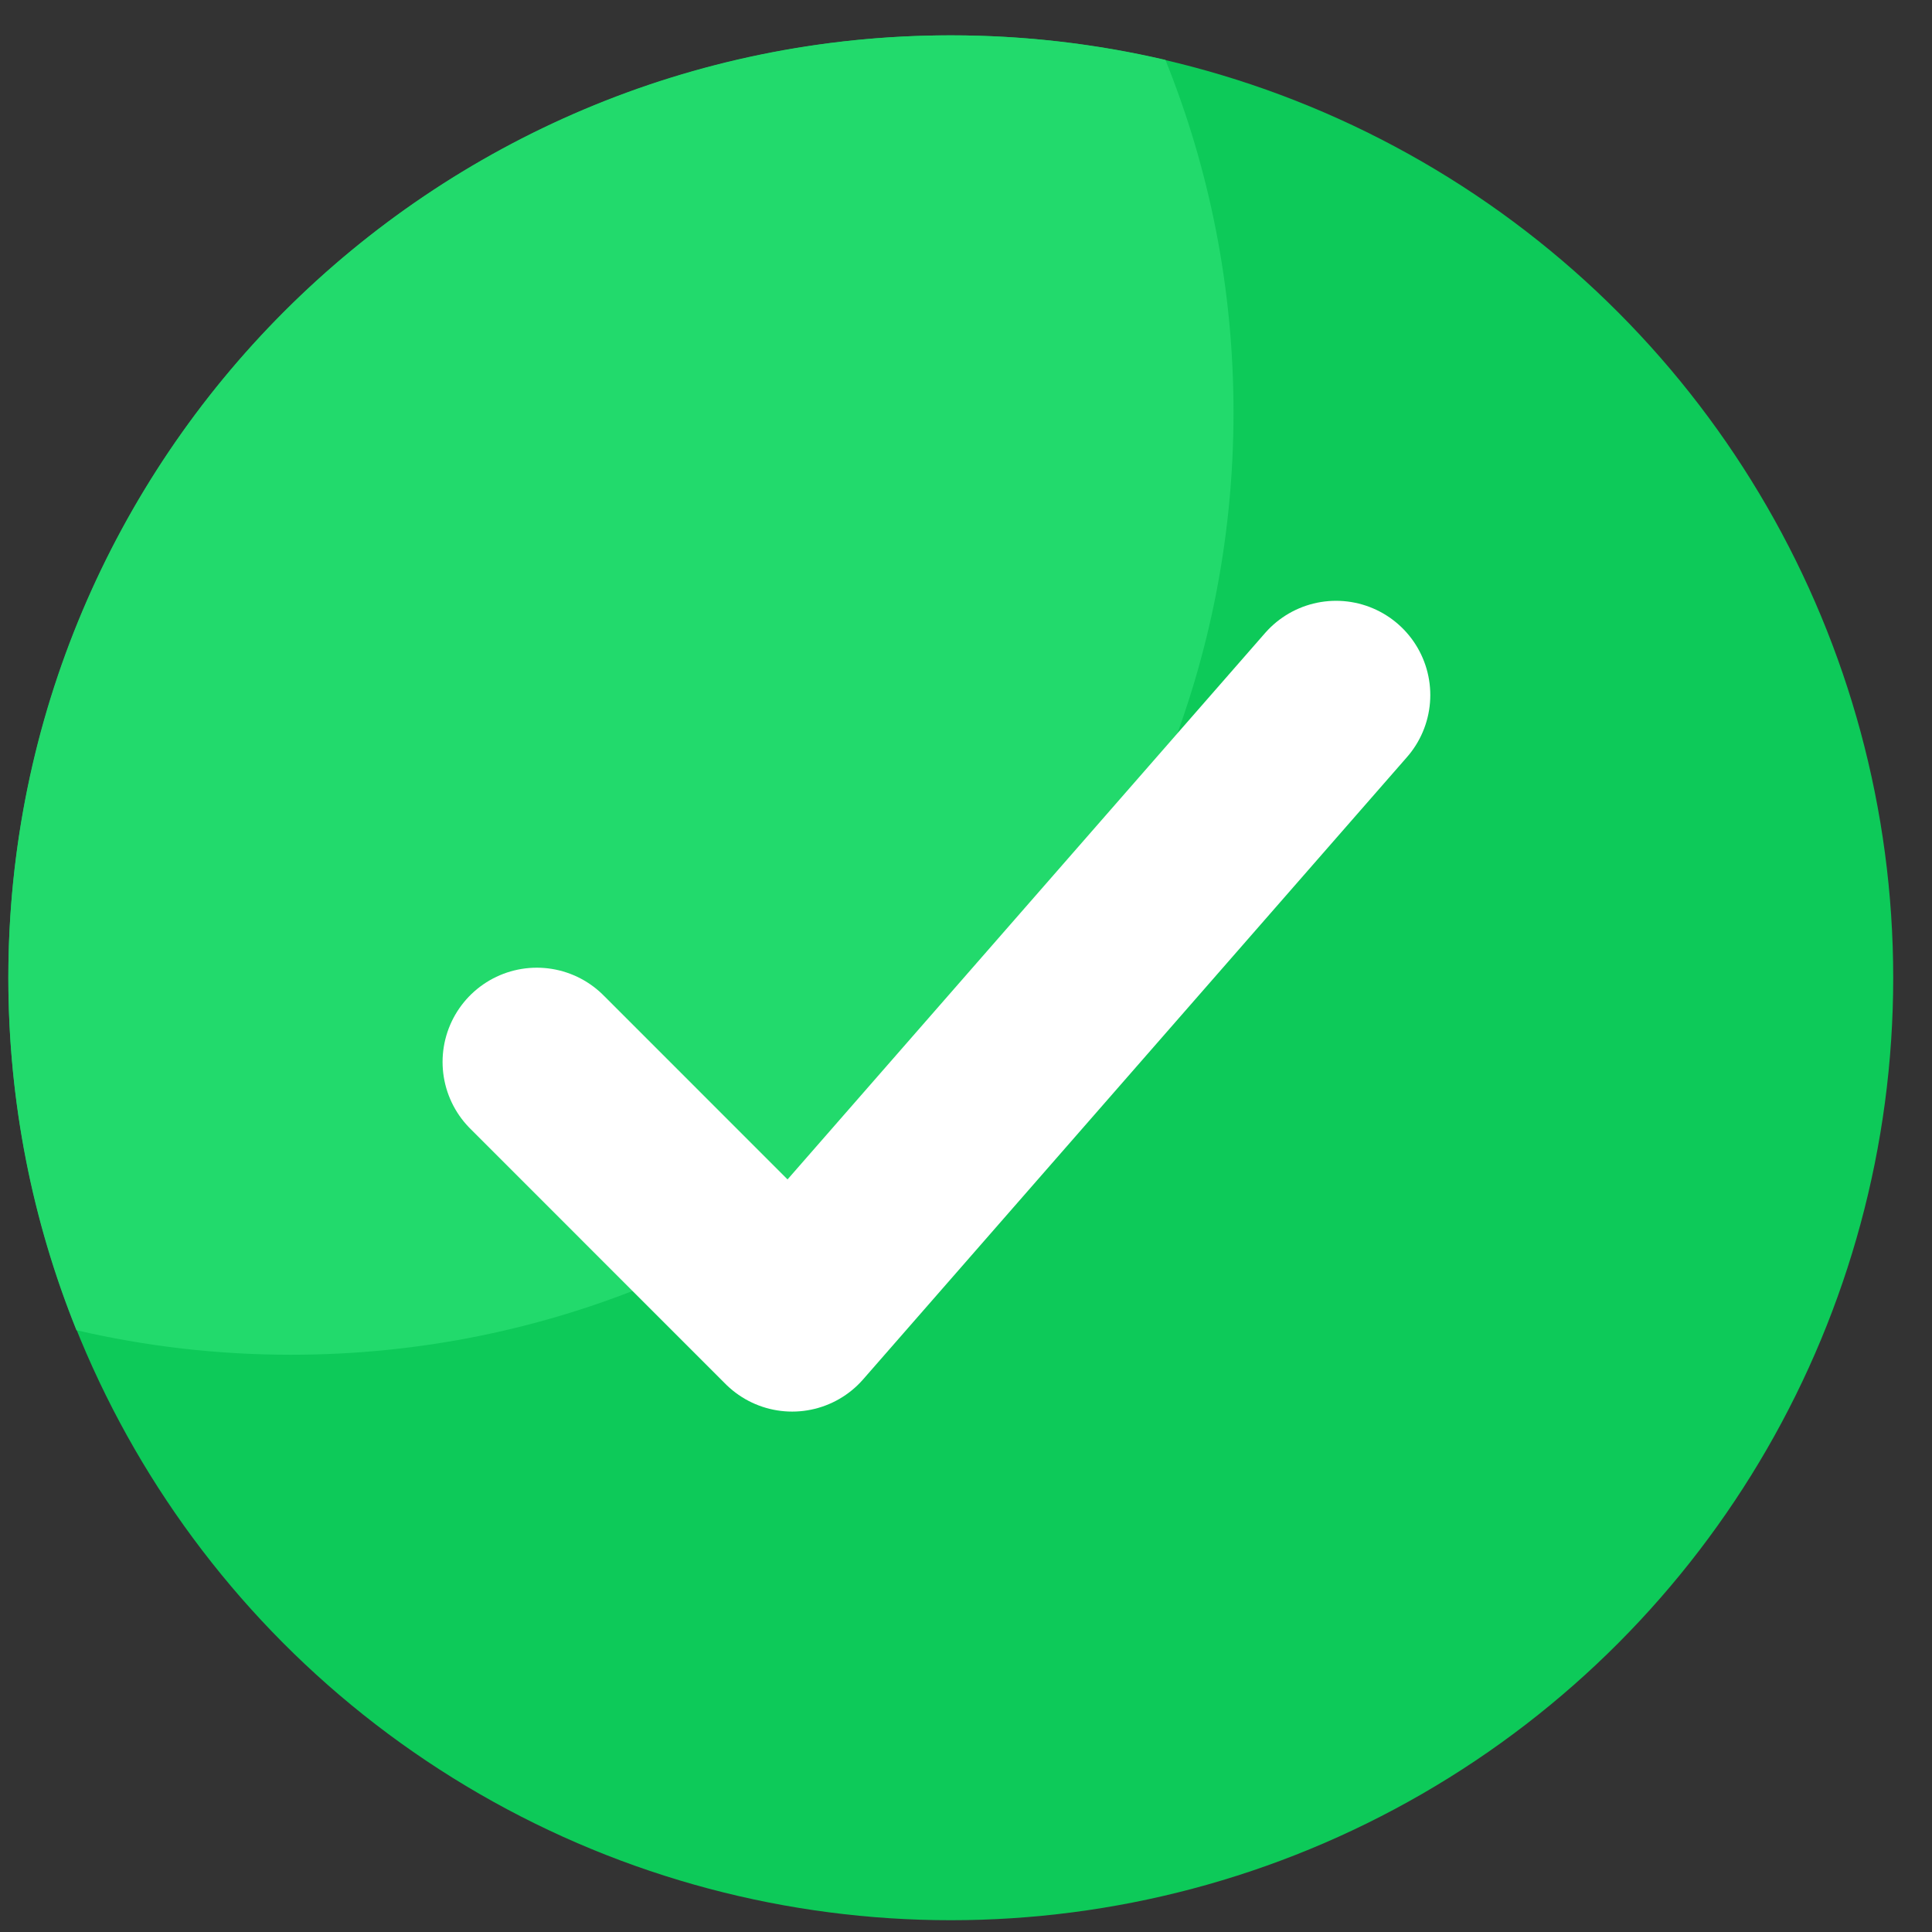 <svg width="41" height="41" viewBox="0 0 41 41" fill="none" xmlns="http://www.w3.org/2000/svg">
<rect x="0" y="0" width="41" height="41" fill="#333333" stroke="none"/>
<g id="Group 625869">
<circle id="Ellipse 571" cx="20.177" cy="20.75" r="20" fill="#0DCA59"/>
<path id="Intersect" fill-rule="evenodd" clip-rule="evenodd" d="M6.177 28.75C17.223 28.75 26.177 19.796 26.177 8.75C26.177 6.106 25.664 3.581 24.732 1.271C23.268 0.93 21.744 0.75 20.177 0.75C9.131 0.75 0.177 9.704 0.177 20.75C0.177 23.394 0.69 25.919 1.622 28.229C3.085 28.57 4.61 28.75 6.177 28.75Z" fill="#22DA6C"/>
<path id="Vector 2946" d="M11.392 22.536L16.811 27.956L28.353 14.75" stroke="white" stroke-width="4" stroke-linecap="round" stroke-linejoin="round"/>
</g>
</svg>
